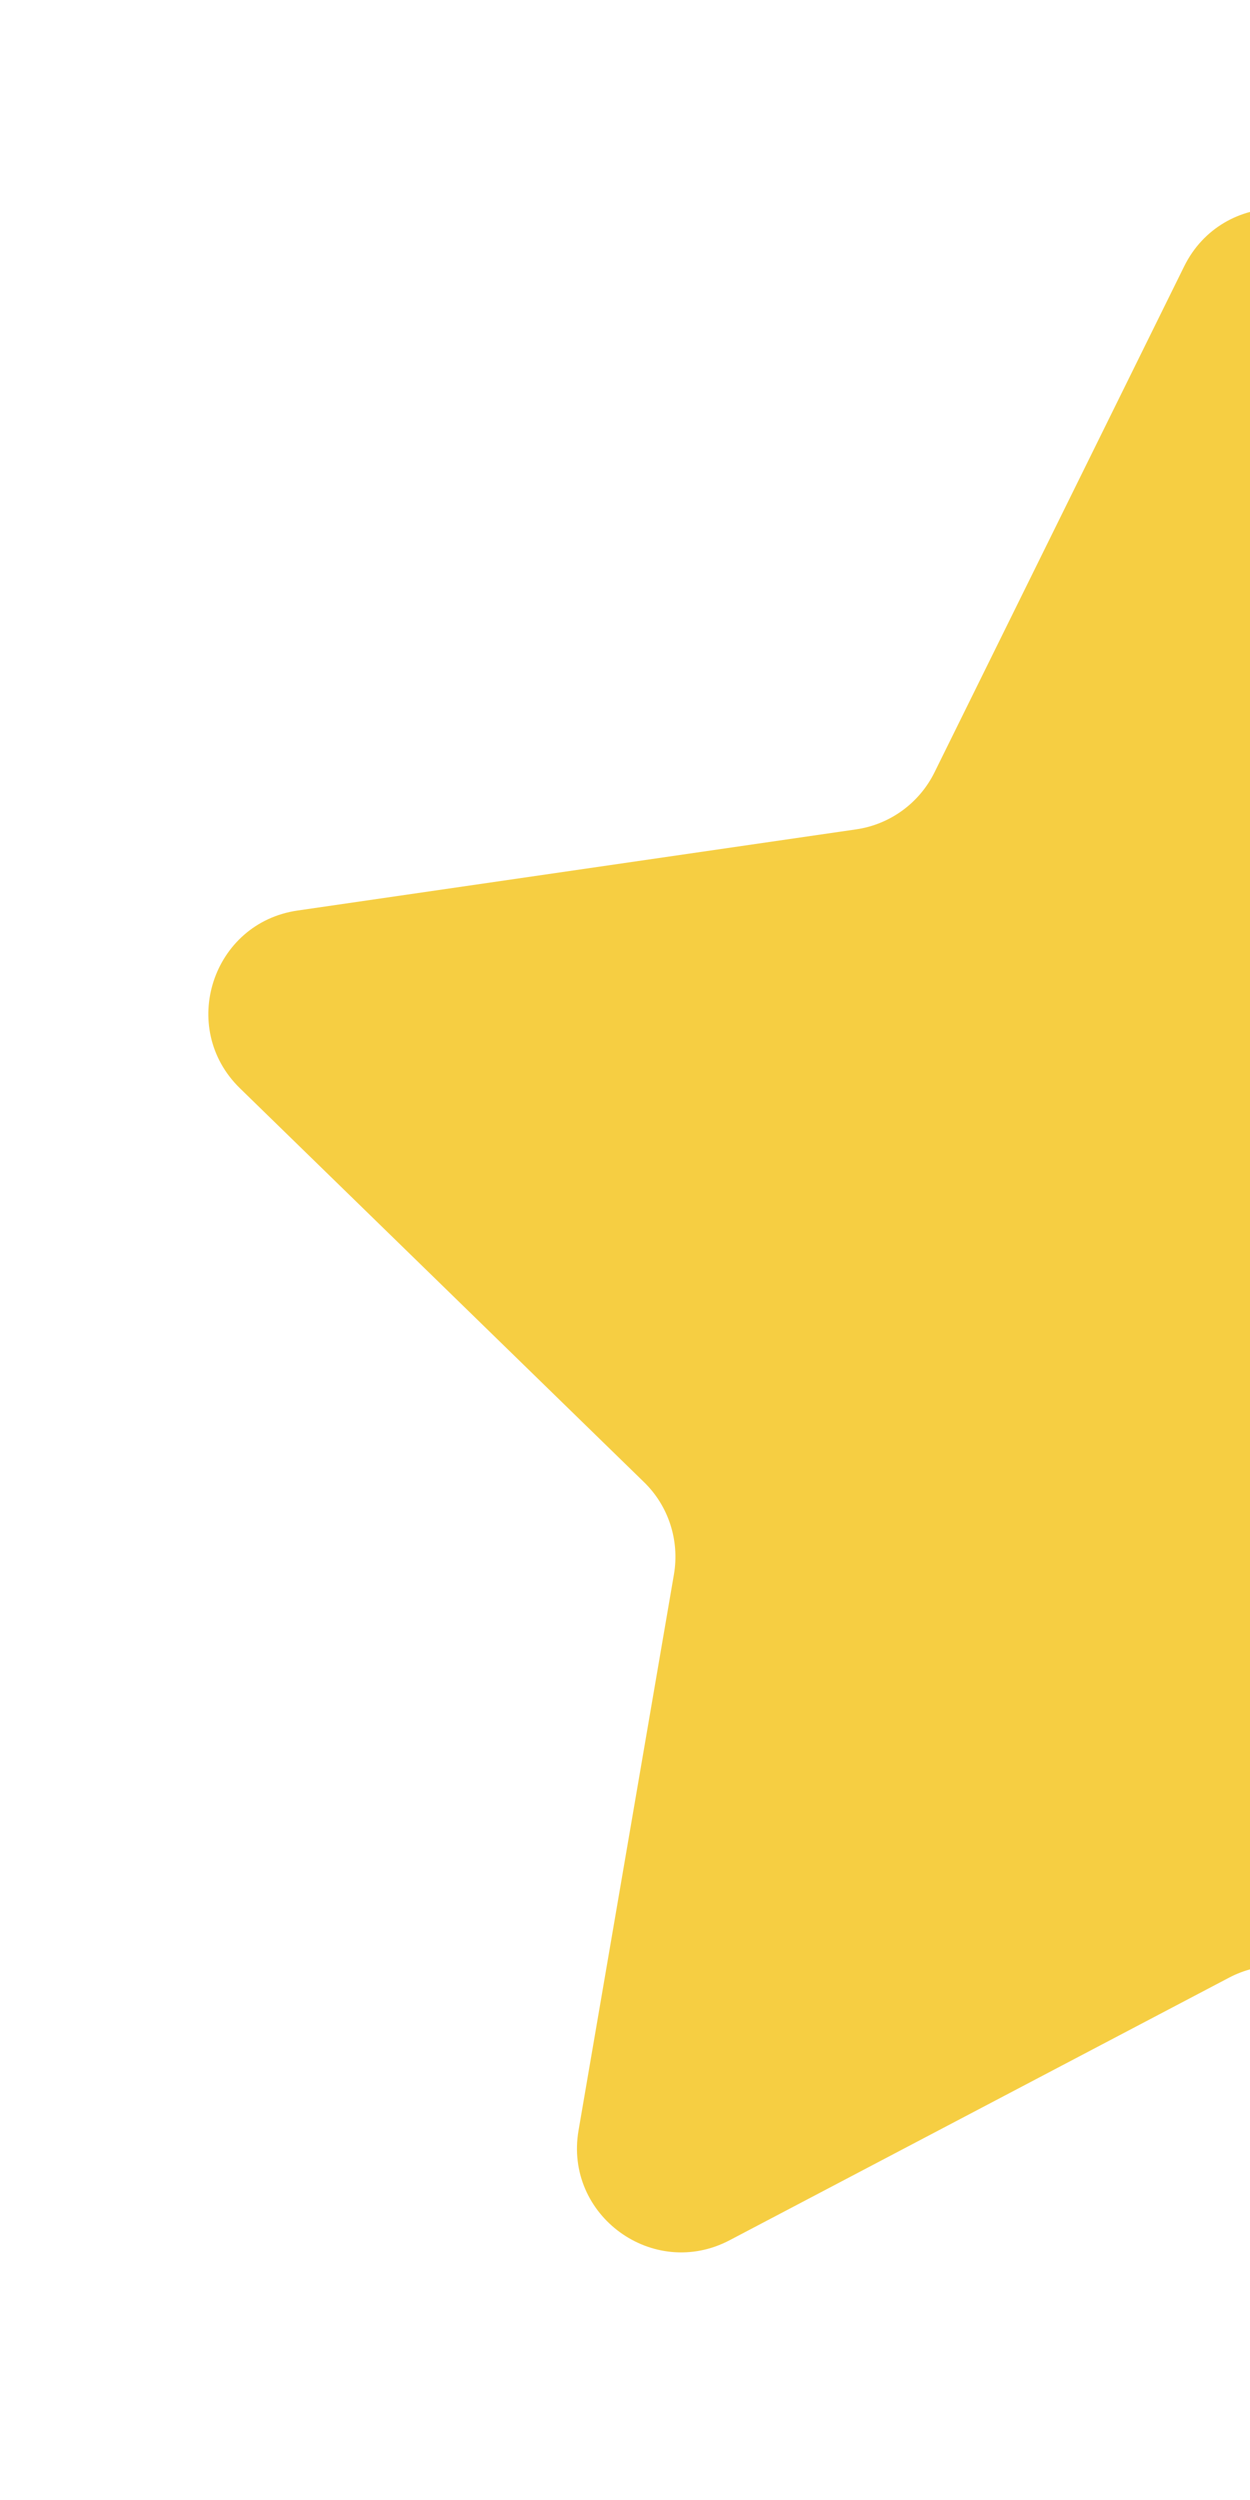 <svg width="12" height="24" viewBox="0 0 12 24" fill="none" xmlns="http://www.w3.org/2000/svg">
<g clip-path="url(#clip0_107:9345)">
<path d="M11.368 2.557C11.735 1.814 12.795 1.814 13.162 2.557L15.559 7.415C15.704 7.71 15.986 7.915 16.312 7.962L21.672 8.741C22.492 8.86 22.82 9.868 22.227 10.447L18.348 14.228C18.112 14.457 18.004 14.788 18.06 15.113L18.976 20.452C19.116 21.268 18.258 21.892 17.525 21.506L12.73 18.985C12.439 18.832 12.091 18.832 11.8 18.985L7.005 21.506C6.271 21.892 5.414 21.268 5.554 20.452L6.47 15.113C6.525 14.788 6.418 14.457 6.182 14.228L2.303 10.447C1.71 9.868 2.037 8.86 2.857 8.741L8.218 7.962C8.544 7.915 8.825 7.71 8.971 7.415L11.368 2.557Z" fill="#F6CE42"/>
</g>
<defs>
<clipPath id="clip0_107:9345">
<rect width="12" height="24" fill="white"/>
</clipPath>
</defs>
</svg>
